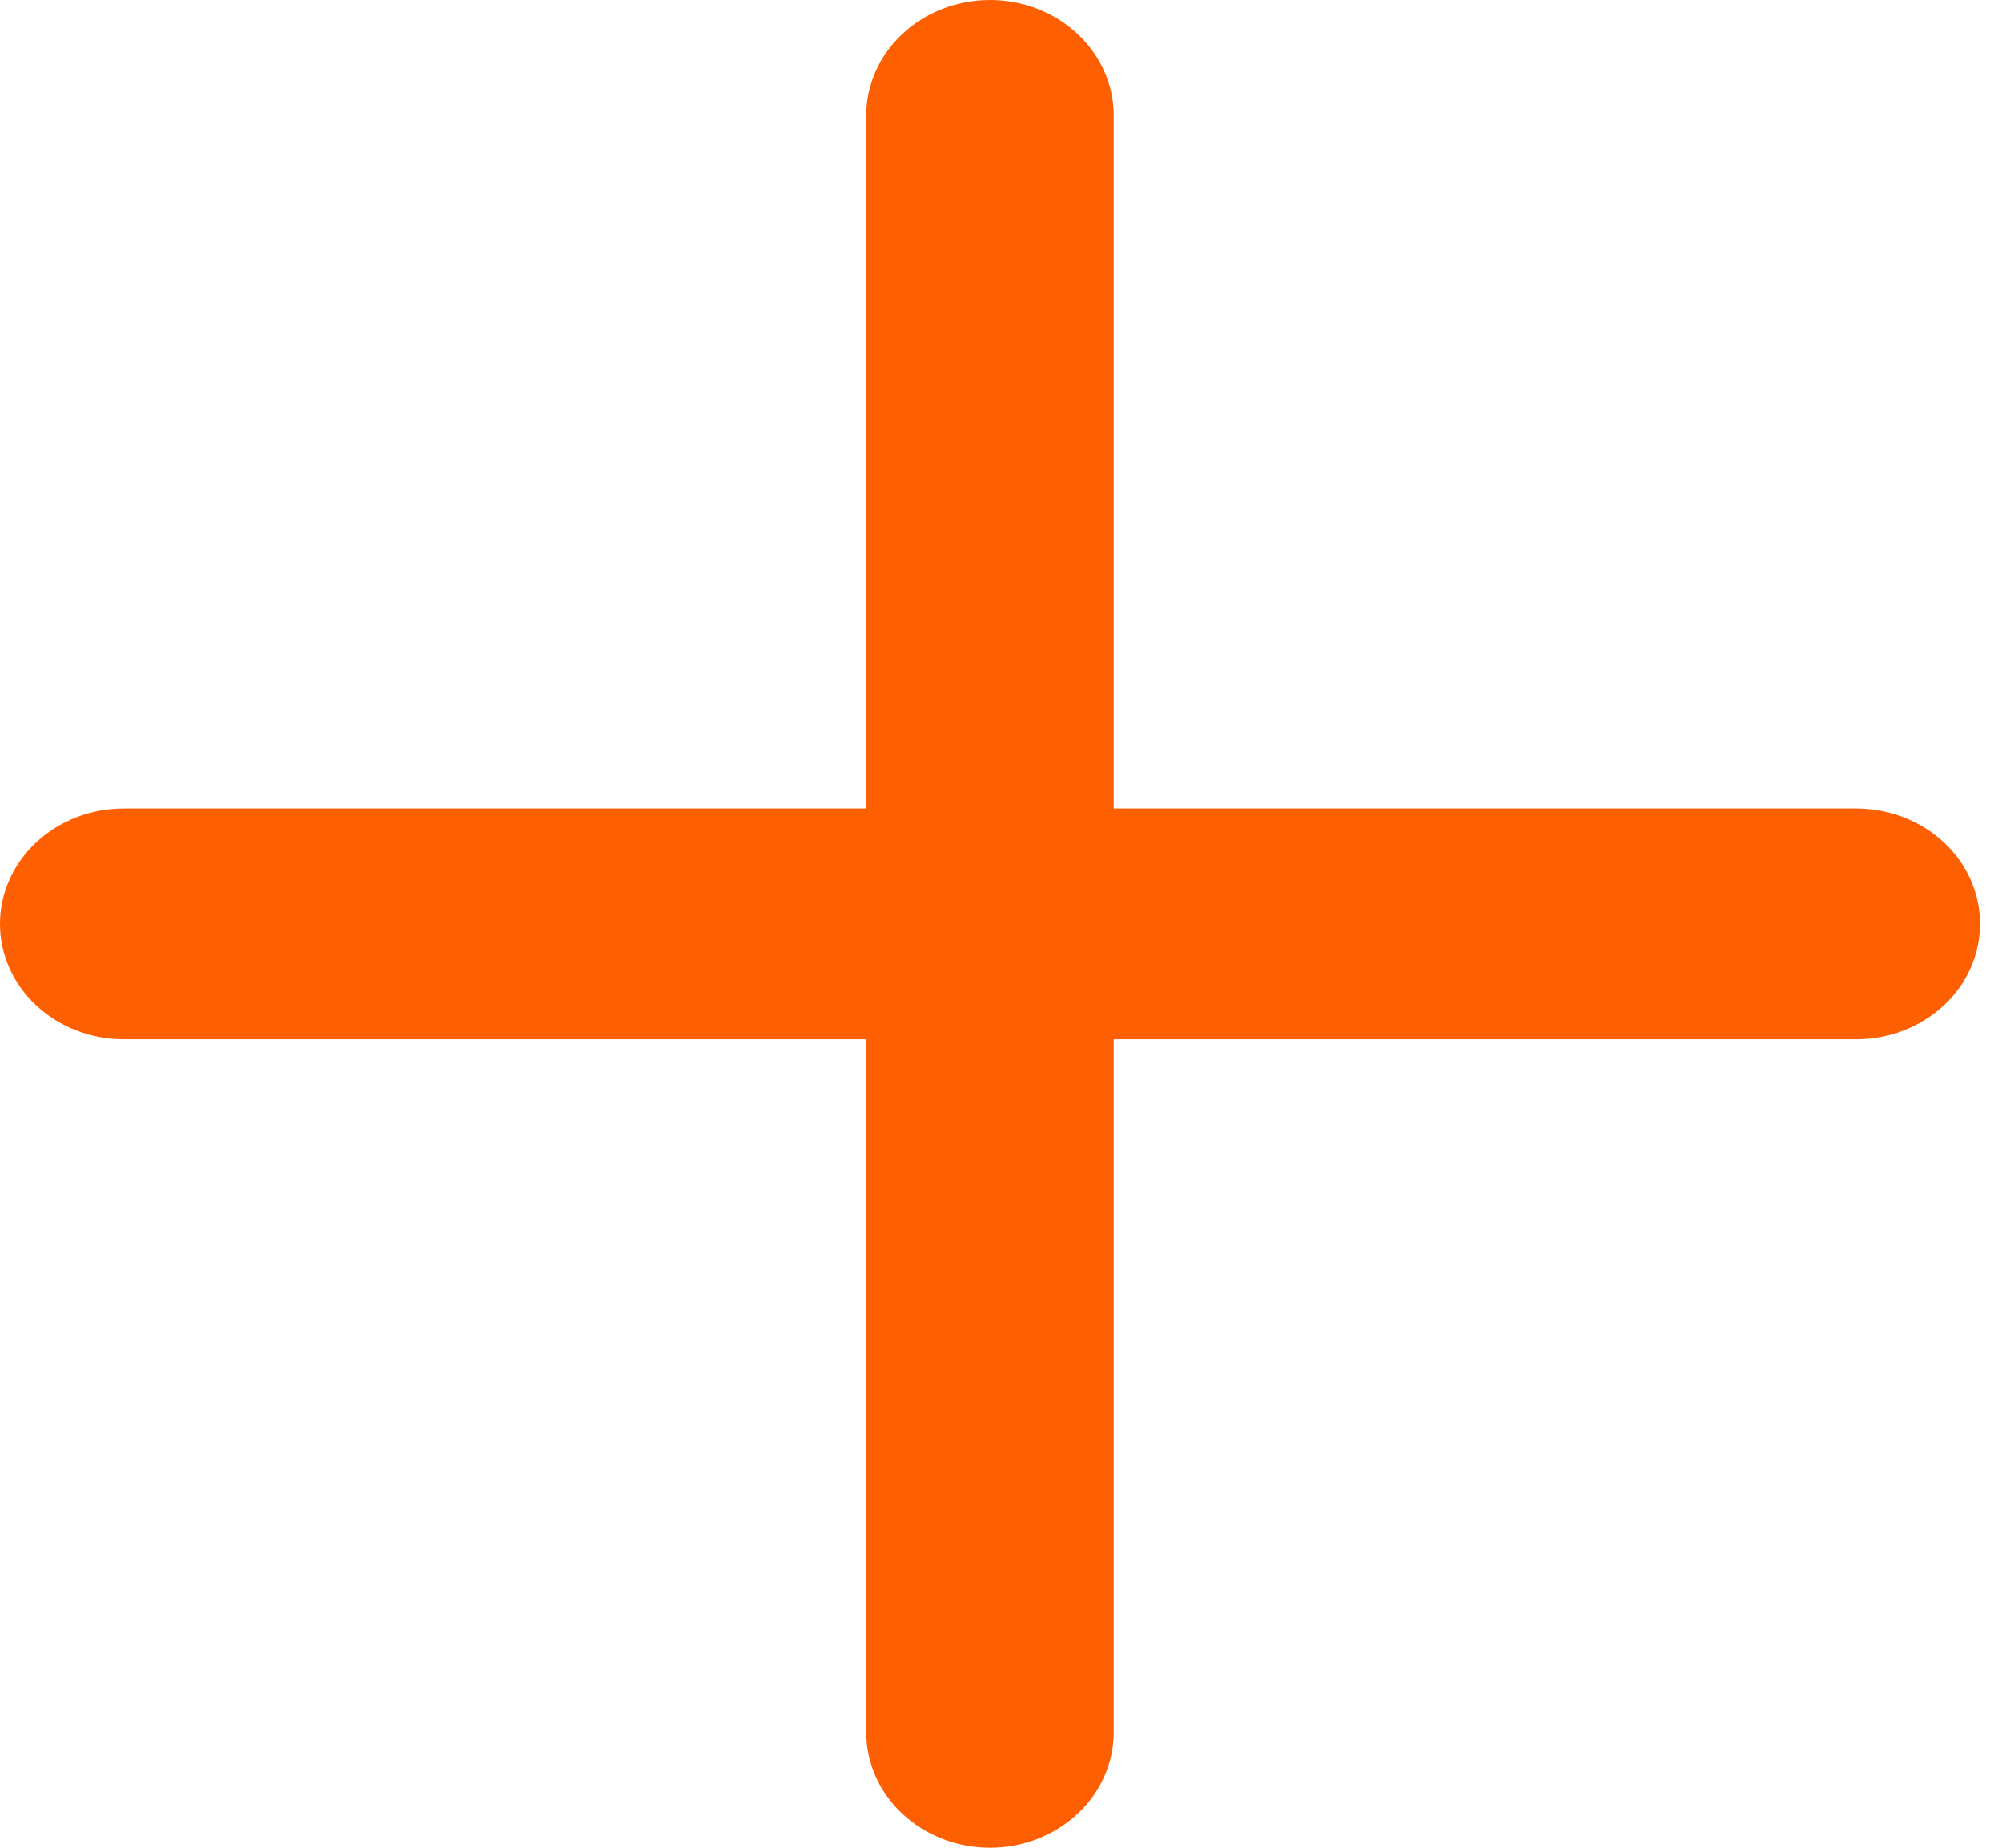 <svg width="13" height="12" viewBox="0 0 13 12" fill="none" xmlns="http://www.w3.org/2000/svg">
  <path
    d="M12.054 5.25H7.232V0.75C7.232 0.551 7.147 0.36 6.997 0.22C6.846 0.079 6.642 0 6.429 0C6.215 0 6.011 0.079 5.86 0.22C5.71 0.36 5.625 0.551 5.625 0.75V5.25H0.804C0.59 5.25 0.386 5.329 0.235 5.47C0.085 5.61 0 5.801 0 6C0 6.199 0.085 6.39 0.235 6.53C0.386 6.671 0.59 6.75 0.804 6.75H5.625V11.25C5.625 11.449 5.71 11.64 5.86 11.78C6.011 11.921 6.215 12 6.429 12C6.642 12 6.846 11.921 6.997 11.78C7.147 11.64 7.232 11.449 7.232 11.25V6.75H12.054C12.267 6.75 12.471 6.671 12.622 6.53C12.773 6.39 12.857 6.199 12.857 6C12.857 5.801 12.773 5.61 12.622 5.47C12.471 5.329 12.267 5.25 12.054 5.25Z"
    fill="#FE5F00" />
</svg>